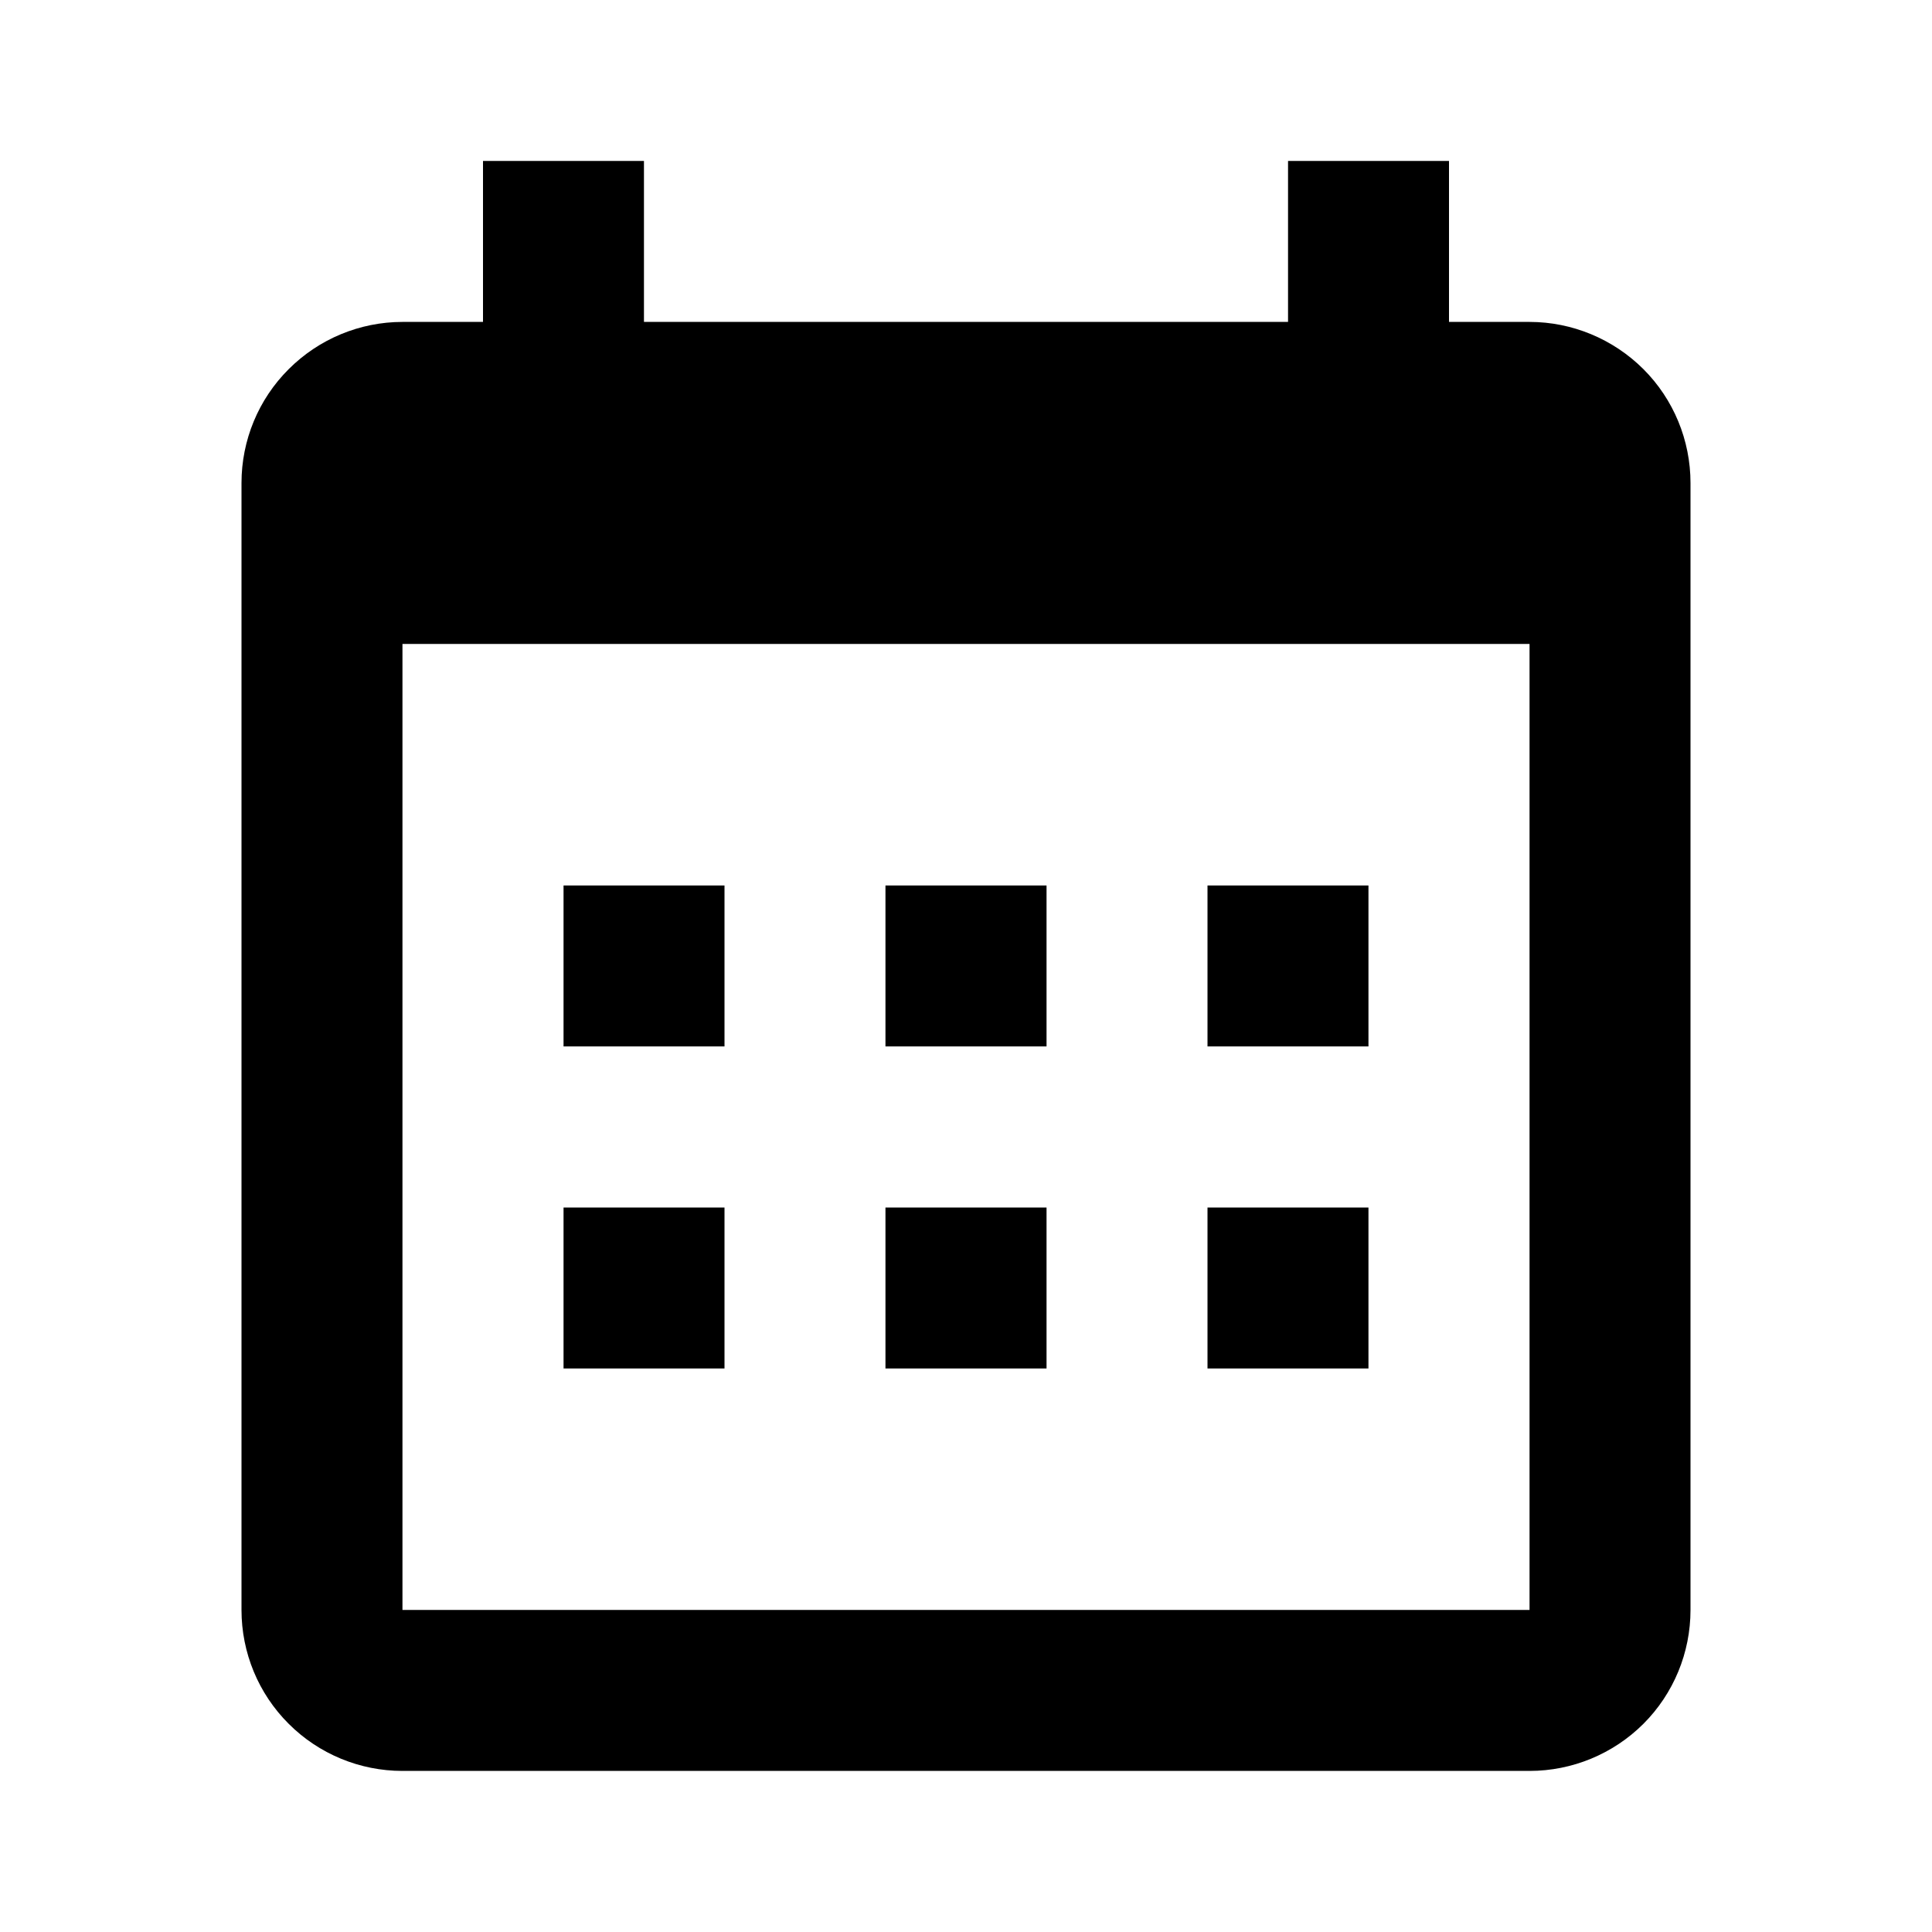 <svg width="16" height="16" viewBox="0 0 16 16" fill="none" xmlns="http://www.w3.org/2000/svg">
<path fill-rule="evenodd" clip-rule="evenodd" d="M5.333 2.666H10.667V1.333H12V2.666H12.667C13.02 2.666 13.359 2.807 13.61 3.057C13.86 3.307 14 3.646 14 4V13.333C14 13.687 13.86 14.026 13.61 14.276C13.359 14.526 13.02 14.666 12.667 14.666H3.333C2.98 14.666 2.641 14.526 2.391 14.276C2.14 14.026 2 13.687 2 13.333V4C2 3.646 2.14 3.307 2.391 3.057C2.641 2.807 2.98 2.666 3.333 2.666H4V1.333H5.333V2.666ZM3.333 5.333V13.333H12.667V5.333H3.333ZM4.667 7.333H6V8.666H4.667V7.333ZM7.333 7.333H8.667V8.666H7.333V7.333ZM10 7.333H11.333V8.666H10V7.333ZM10 10H11.333V11.333H10V10ZM7.333 10H8.667V11.333H7.333V10ZM4.667 10H6V11.333H4.667V10Z" fill="black"/>
</svg>
